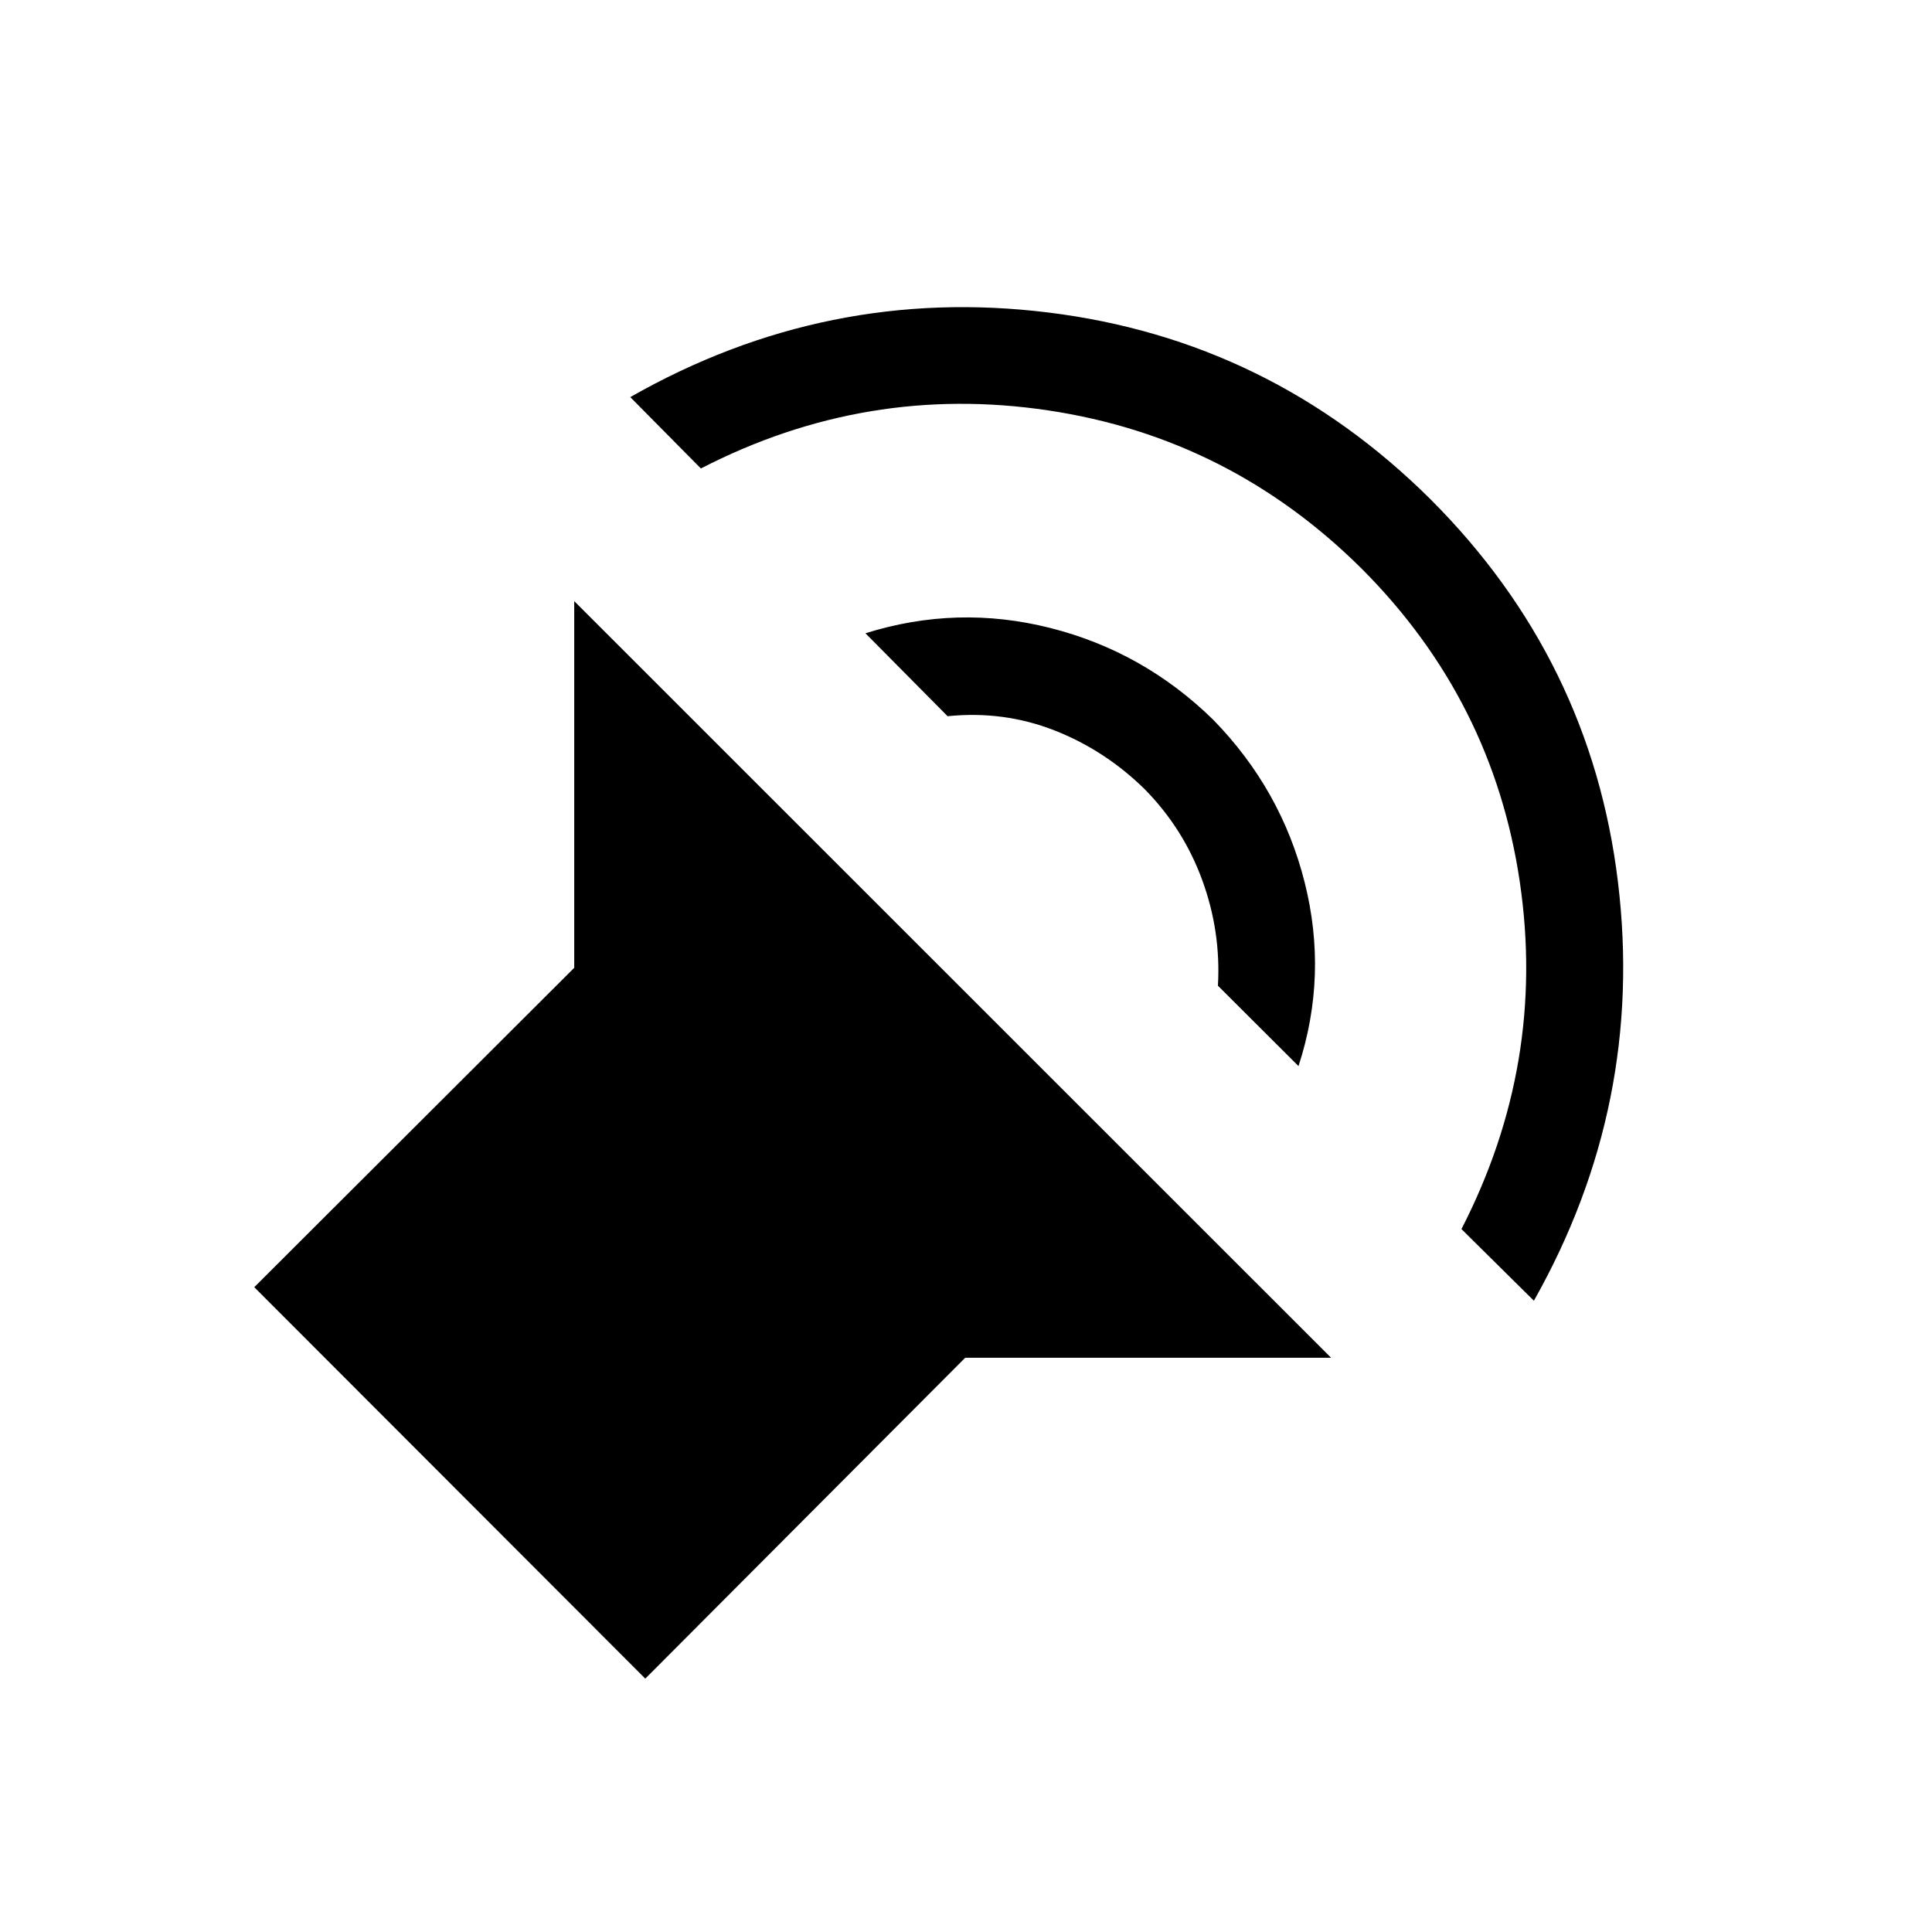 <svg xmlns="http://www.w3.org/2000/svg" height="40" viewBox="0 -960 960 960" width="40"><path d="m320.64-125.9-194.3-194.51L285.33-479.1v-182.2l376.09 375.97H479.6L320.64-125.9Zm441.54-187.78-35.99-35.6q42.3-82.31 28.99-172.5-13.31-90.19-78.41-155.49-65.63-65.29-155.96-78.81-90.32-13.51-172.55 28.86l-35.08-35.46q97.71-55.65 207.81-42.03 110.11 13.62 189.86 92.84 79.74 79.74 93.1 190.11 13.36 110.37-41.77 208.08ZM645.22-430.26l-40.04-39.94q1.54-26.97-7.81-52.52-9.34-25.56-28.54-45.09-19.75-19.42-44.93-29.28t-53.04-7.03l-40.83-41.21q45.64-14.32 91.89-2.62 46.25 11.69 80.87 45.54 33.85 34.63 45.49 80.86t-3.06 91.29Z"/></svg>